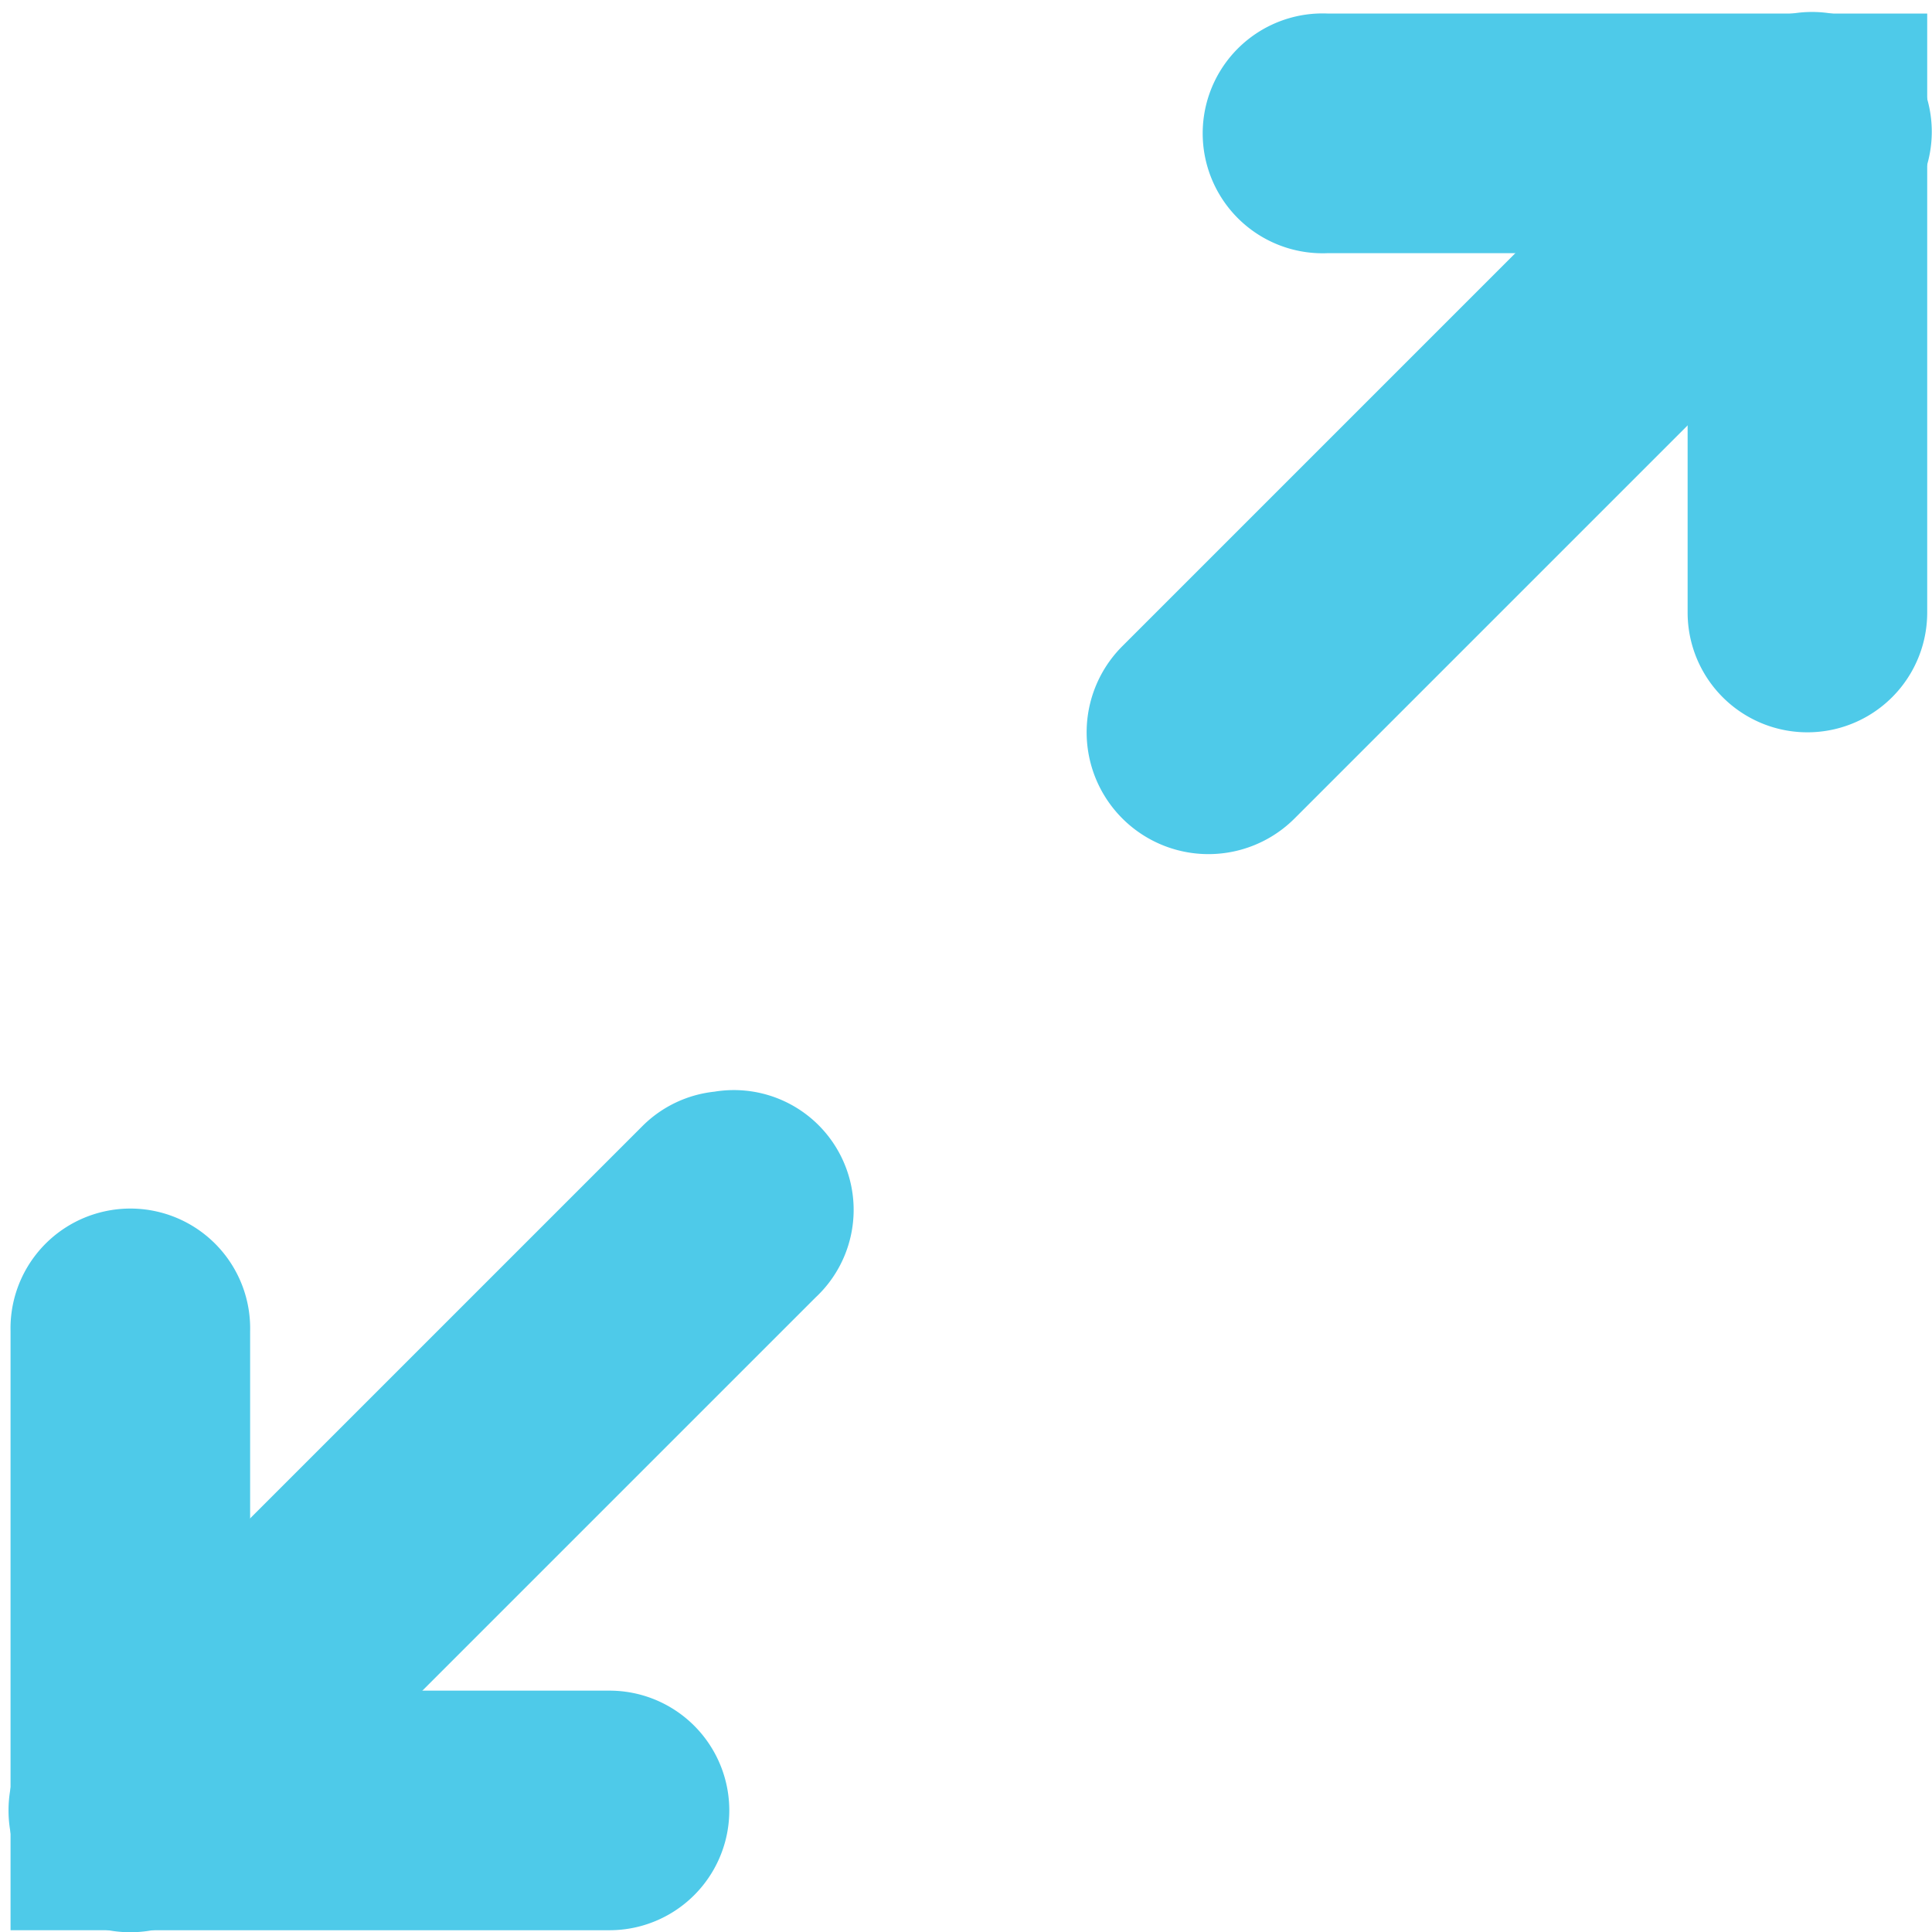 <?xml version="1.0" encoding="UTF-8" standalone="no"?>
<!-- Created with Inkscape (http://www.inkscape.org/) -->

<svg
   xmlns:dc="http://purl.org/dc/elements/1.1/"
   xmlns:cc="http://creativecommons.org/ns#"
   xmlns:rdf="http://www.w3.org/1999/02/22-rdf-syntax-ns#"
   xmlns:svg="http://www.w3.org/2000/svg"
   xmlns="http://www.w3.org/2000/svg"
   xmlns:sodipodi="http://sodipodi.sourceforge.net/DTD/sodipodi-0.dtd"
   xmlns:inkscape="http://www.inkscape.org/namespaces/inkscape"
   width="256"
   height="256"
   id="svg2"
   version="1.1"
   inkscape:version="0.48.3.1 r9886"
   sodipodi:docname="gtk-fullscreen.svg">
  <defs
     id="defs4" />
  <sodipodi:namedview
     id="base"
     pagecolor="#ffffff"
     bordercolor="#666666"
     borderopacity="1.0"
     inkscape:pageopacity="0.0"
     inkscape:pageshadow="2"
     inkscape:zoom="2.8215252"
     inkscape:cx="150.76872"
     inkscape:cy="118.73639"
     inkscape:document-units="px"
     inkscape:current-layer="layer1"
     showgrid="false"
     inkscape:window-width="1914"
     inkscape:window-height="1031"
     inkscape:window-x="0"
     inkscape:window-y="25"
     inkscape:window-maximized="1" />
  <g
     inkscape:label="Capa 1"
     inkscape:groupmode="layer"
     id="layer1"
     transform="translate(0,-796.362)">
    <g
       inkscape:label="status"
       id="layer9"
       style="fill:#666666;fill-opacity:1;display:inline"
       transform="matrix(15.873,0,0,15.873,-649.396,-9471.672)" />
    <g
       style="fill:#666666;fill-opacity:1"
       inkscape:label="devices"
       id="layer10"
       transform="matrix(15.873,0,0,15.873,-649.396,-9471.672)" />
    <g
       style="fill:#666666;fill-opacity:1"
       inkscape:label="apps"
       id="layer11"
       transform="matrix(15.873,0,0,15.873,-649.396,-9471.672)" />
    <g
       style="fill:#666666;fill-opacity:1"
       inkscape:label="places"
       id="layer13"
       transform="matrix(15.873,0,0,15.873,-649.396,-9471.672)" />
    <g
       style="fill:#666666;fill-opacity:1"
       inkscape:label="mimetypes"
       id="layer14"
       transform="matrix(15.873,0,0,15.873,-649.396,-9471.672)" />
    <g
       inkscape:label="emblems"
       id="layer15"
       style="fill:#666666;fill-opacity:1;display:inline"
       transform="matrix(15.873,0,0,15.873,-649.396,-9471.672)" />
    <g
       inkscape:label="emotes"
       style="fill:#666666;fill-opacity:1;display:inline"
       id="g71291"
       transform="matrix(15.873,0,0,15.873,-649.396,-9471.672)" />
    <g
       inkscape:label="categories"
       style="fill:#666666;fill-opacity:1;display:inline"
       id="g4953"
       transform="matrix(15.873,0,0,15.873,-649.396,-9471.672)" />
    <g
       inkscape:label="actions"
       id="layer12"
       style="fill:#4ecae9;fill-opacity:1;display:inline"
       transform="matrix(15.873,0,0,15.873,-649.396,-9471.672)">
      <path
         style="font-size:medium;font-style:normal;font-variant:normal;font-weight:normal;font-stretch:normal;text-indent:0;text-align:start;text-decoration:none;line-height:normal;letter-spacing:normal;word-spacing:normal;text-transform:none;direction:ltr;block-progression:tb;writing-mode:lr-tb;text-anchor:start;baseline-shift:baseline;color:#000000;fill:#4ecae9;fill-opacity:1;stroke:none;stroke-width:2;marker:none;visibility:visible;display:inline;overflow:visible;enable-background:new;font-family:Sans;-inkscape-font-specification:Sans"
         d="M 41.781,657 A 1,1 0 0 0 41,658 l 0,4 a 1,1 0 0 0 1,1 l 4,0 a 1,1 0 1 0 0,-2 l -3,0 0,-3 a 1,1 0 0 0 -1.219,-1 z"
         id="path12113"
         inkscape:connector-curvature="0" />
      <path
         style="font-size:medium;font-style:normal;font-variant:normal;font-weight:normal;font-stretch:normal;text-indent:0;text-align:start;text-decoration:none;line-height:normal;letter-spacing:normal;word-spacing:normal;text-transform:none;direction:ltr;block-progression:tb;writing-mode:lr-tb;text-anchor:start;baseline-shift:baseline;color:#000000;fill:#4ecae9;fill-opacity:1;stroke:none;stroke-width:2;marker:none;visibility:visible;display:inline;overflow:visible;enable-background:new;font-family:Sans;-inkscape-font-specification:Sans"
         d="m 46.875,656 a 1,1 0 0 0 -0.594,0.281 l -5,5 a 1.016,1.016 0 1 0 1.438,1.438 l 5,-5 A 1,1 0 0 0 46.875,656 z"
         id="path12147"
         inkscape:connector-curvature="0" />
      <rect
         width="1"
         height="1"
         style="color:#000000;fill:#4ecae9;fill-opacity:1;stroke:none;stroke-width:2;marker:none;visibility:visible;display:inline;overflow:visible;enable-background:new"
         id="rect12919"
         x="41"
         y="662" />
      <path
         style="font-size:medium;font-style:normal;font-variant:normal;font-weight:normal;font-stretch:normal;text-indent:0;text-align:start;text-decoration:none;line-height:normal;letter-spacing:normal;word-spacing:normal;text-transform:none;direction:ltr;block-progression:tb;writing-mode:lr-tb;text-anchor:start;baseline-shift:baseline;color:#000000;fill:#4ecae9;fill-opacity:1;stroke:none;stroke-width:2;marker:none;visibility:visible;display:inline;overflow:visible;enable-background:new;font-family:Sans;-inkscape-font-specification:Sans"
         d="M 51.906,647 A 1.001,1.001 0 1 0 52,649 l 3,0 0,3 a 1,1 0 1 0 2,0 l 0,-4 a 1,1 0 0 0 -1,-1 l -4,0 a 1,1 0 0 0 -0.094,0 z"
         id="path12111"
         inkscape:connector-curvature="0" />
      <rect
         width="1"
         height="1"
         style="color:#000000;fill:#4ecae9;fill-opacity:1;stroke:none;stroke-width:2;marker:none;visibility:visible;display:inline;overflow:visible;enable-background:new"
         id="rect12923"
         x="56"
         y="647" />
      <path
         style="font-size:medium;font-style:normal;font-variant:normal;font-weight:normal;font-stretch:normal;text-indent:0;text-align:start;text-decoration:none;line-height:normal;letter-spacing:normal;word-spacing:normal;text-transform:none;direction:ltr;block-progression:tb;writing-mode:lr-tb;text-anchor:start;baseline-shift:baseline;color:#000000;fill:#4ecae9;fill-opacity:1;stroke:none;stroke-width:2;marker:none;visibility:visible;display:inline;overflow:visible;enable-background:new;font-family:Sans;-inkscape-font-specification:Sans"
         d="m 55.875,647 a 1,1 0 0 0 -0.594,0.281 l -5,5 a 1.016,1.016 0 1 0 1.438,1.438 l 5,-5 A 1,1 0 0 0 55.875,647 z"
         id="path12925"
         inkscape:connector-curvature="0" />
    </g>
  </g>
</svg>
